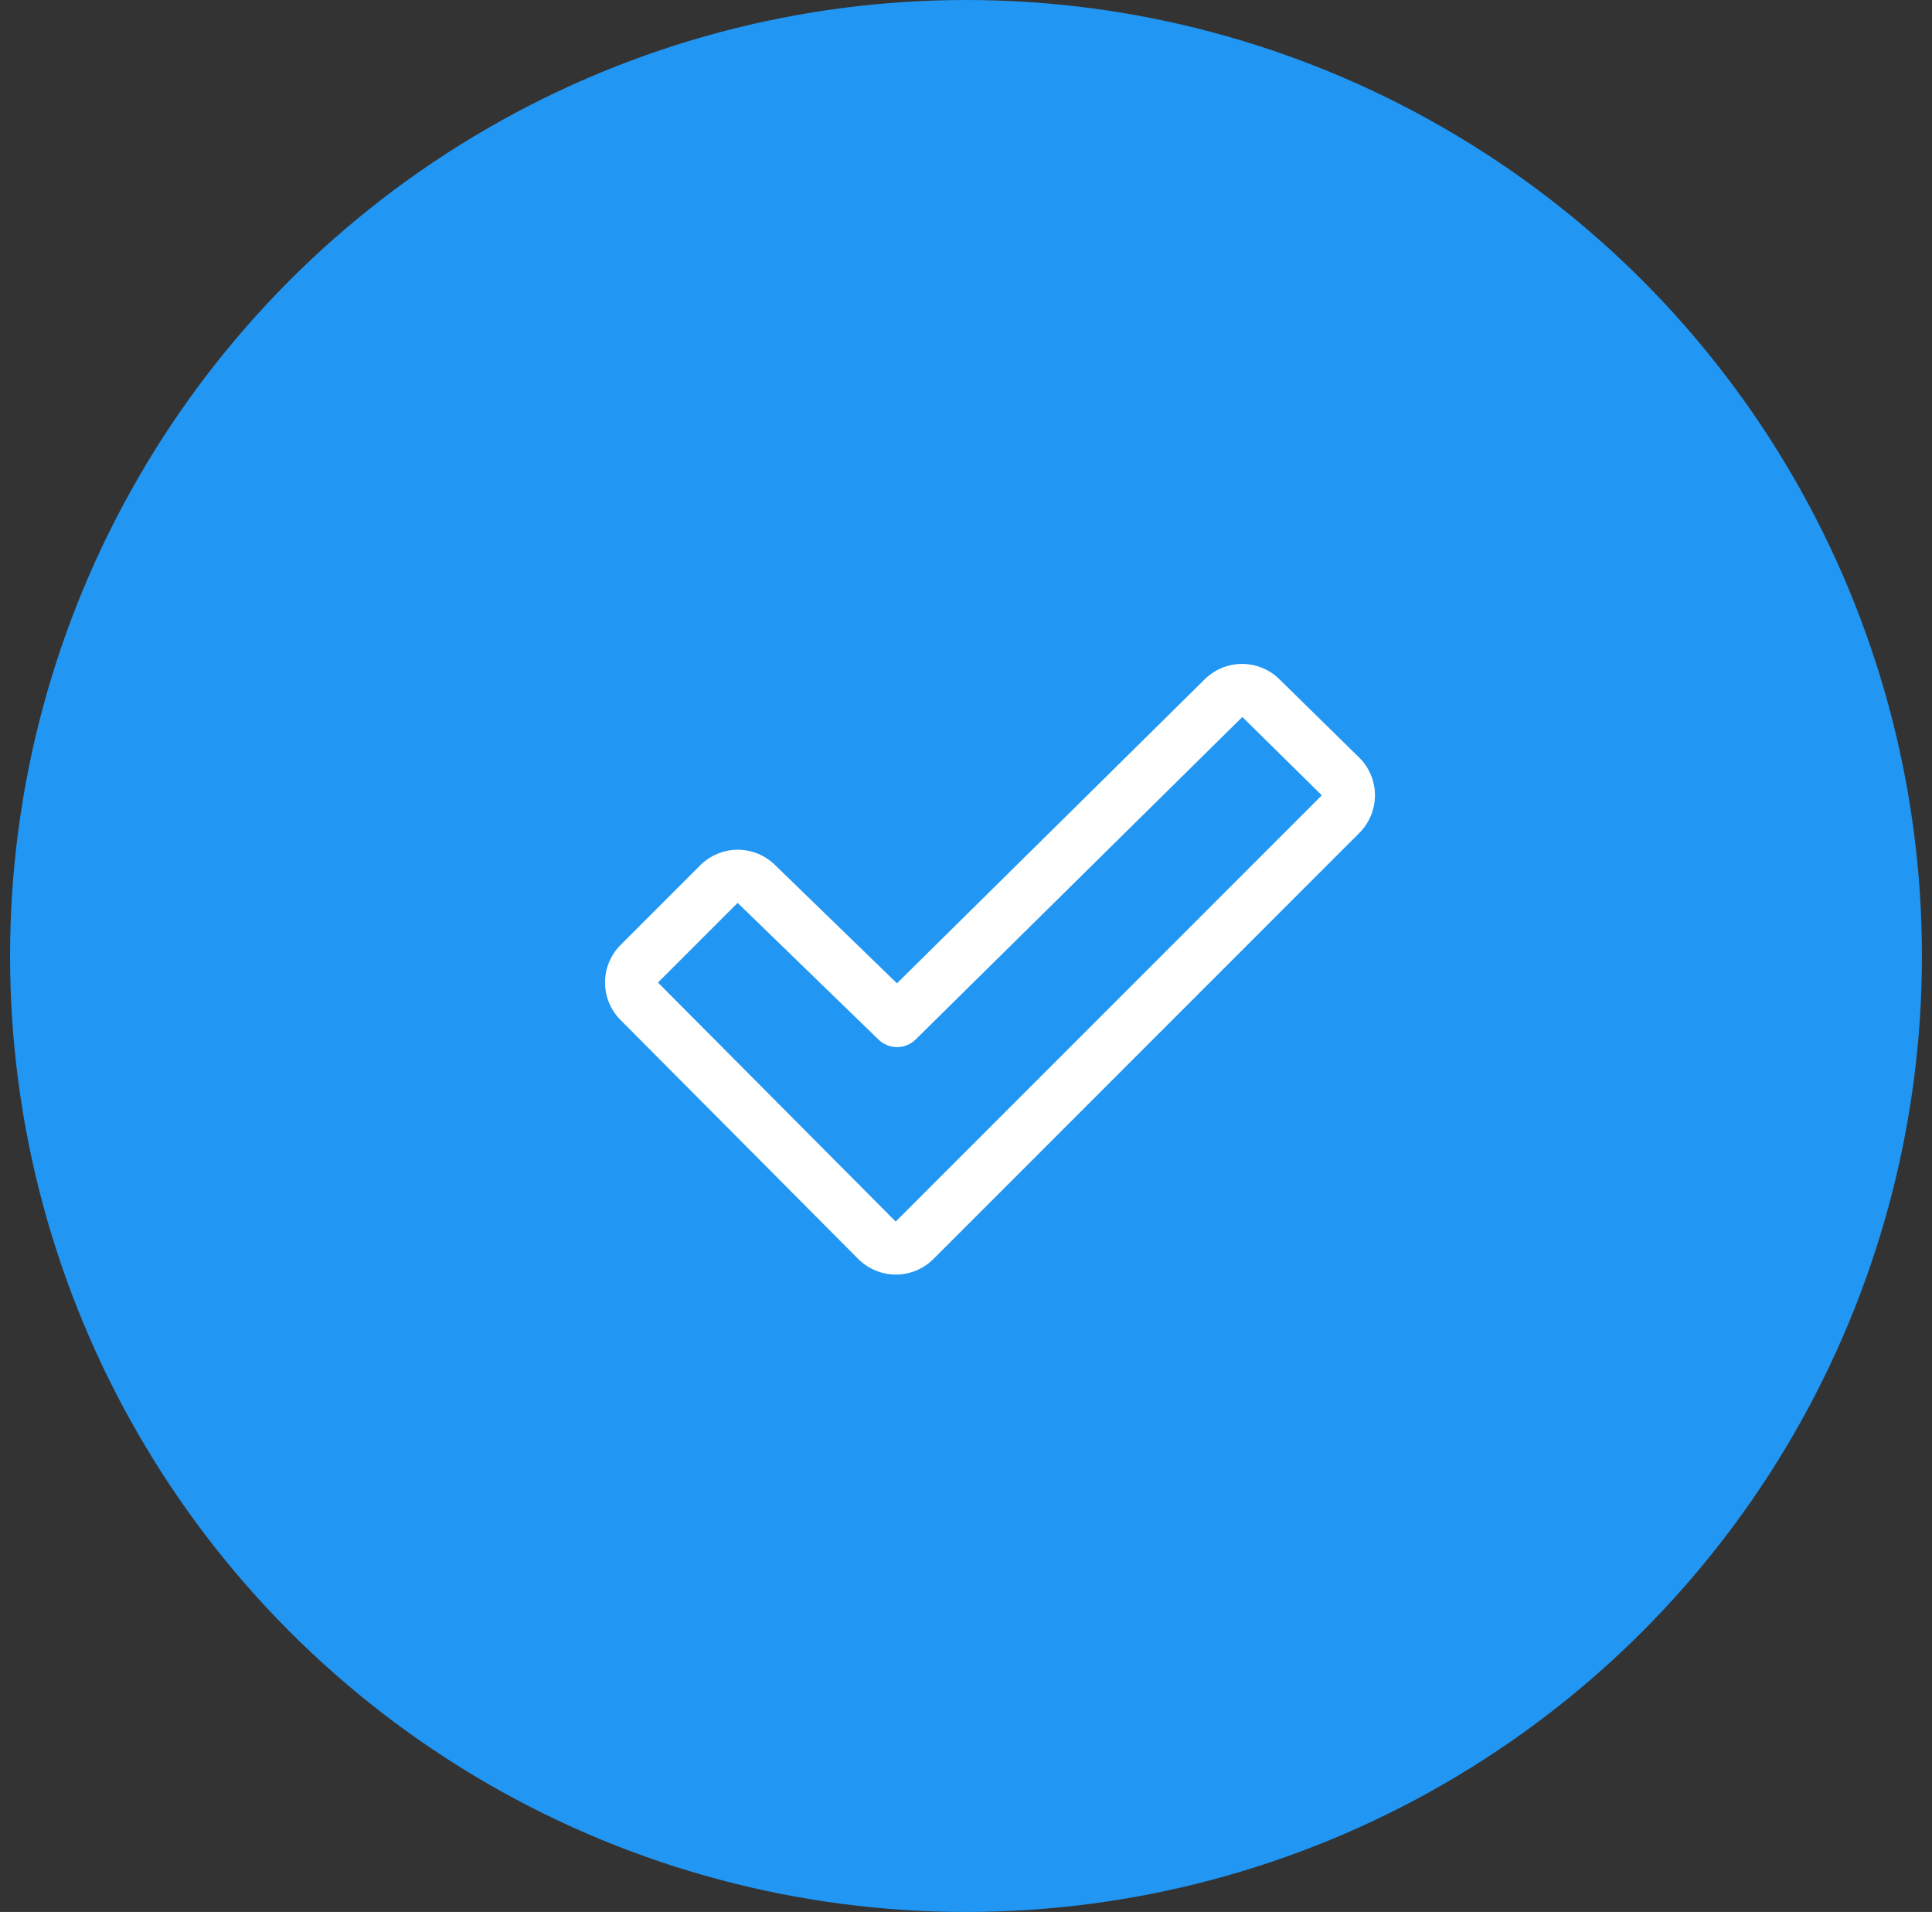 <svg width="96" height="95" viewBox="0 0 96 95" fill="none" xmlns="http://www.w3.org/2000/svg">
<rect x="0" y="0" width="96" height="95" fill="#333333" stroke="none"/>
<circle cx="48" cy="47.5" r="47.5" fill="#2196F3"/>
<rect width="42.222" height="42.222" transform="translate(27.416 26.389)" fill="#2196F3"/>
<path d="M67.54 37.644L63.582 33.758C63.087 33.265 62.417 32.988 61.719 32.988C61.021 32.988 60.351 33.265 59.856 33.758L44.569 48.858L38.517 42.986C38.022 42.495 37.352 42.219 36.654 42.221C35.956 42.223 35.287 42.501 34.793 42.994L30.835 46.953C30.341 47.447 30.064 48.118 30.064 48.817C30.064 49.516 30.341 50.187 30.835 50.682L42.647 62.557C42.892 62.802 43.183 62.996 43.504 63.129C43.824 63.261 44.167 63.33 44.514 63.33C44.86 63.33 45.203 63.261 45.523 63.129C45.844 62.996 46.135 62.802 46.38 62.557L67.549 41.383C67.794 41.137 67.989 40.845 68.121 40.524C68.254 40.203 68.322 39.859 68.321 39.512C68.32 39.164 68.251 38.821 68.117 38.5C67.983 38.179 67.787 37.889 67.54 37.644ZM44.506 60.695L32.694 48.82L36.652 44.861C36.657 44.865 36.661 44.87 36.665 44.874L43.65 51.651C43.897 51.893 44.228 52.028 44.573 52.028C44.918 52.028 45.249 51.893 45.496 51.651L61.731 35.625L65.68 39.517L44.506 60.695Z" fill="white"/>
</svg>
